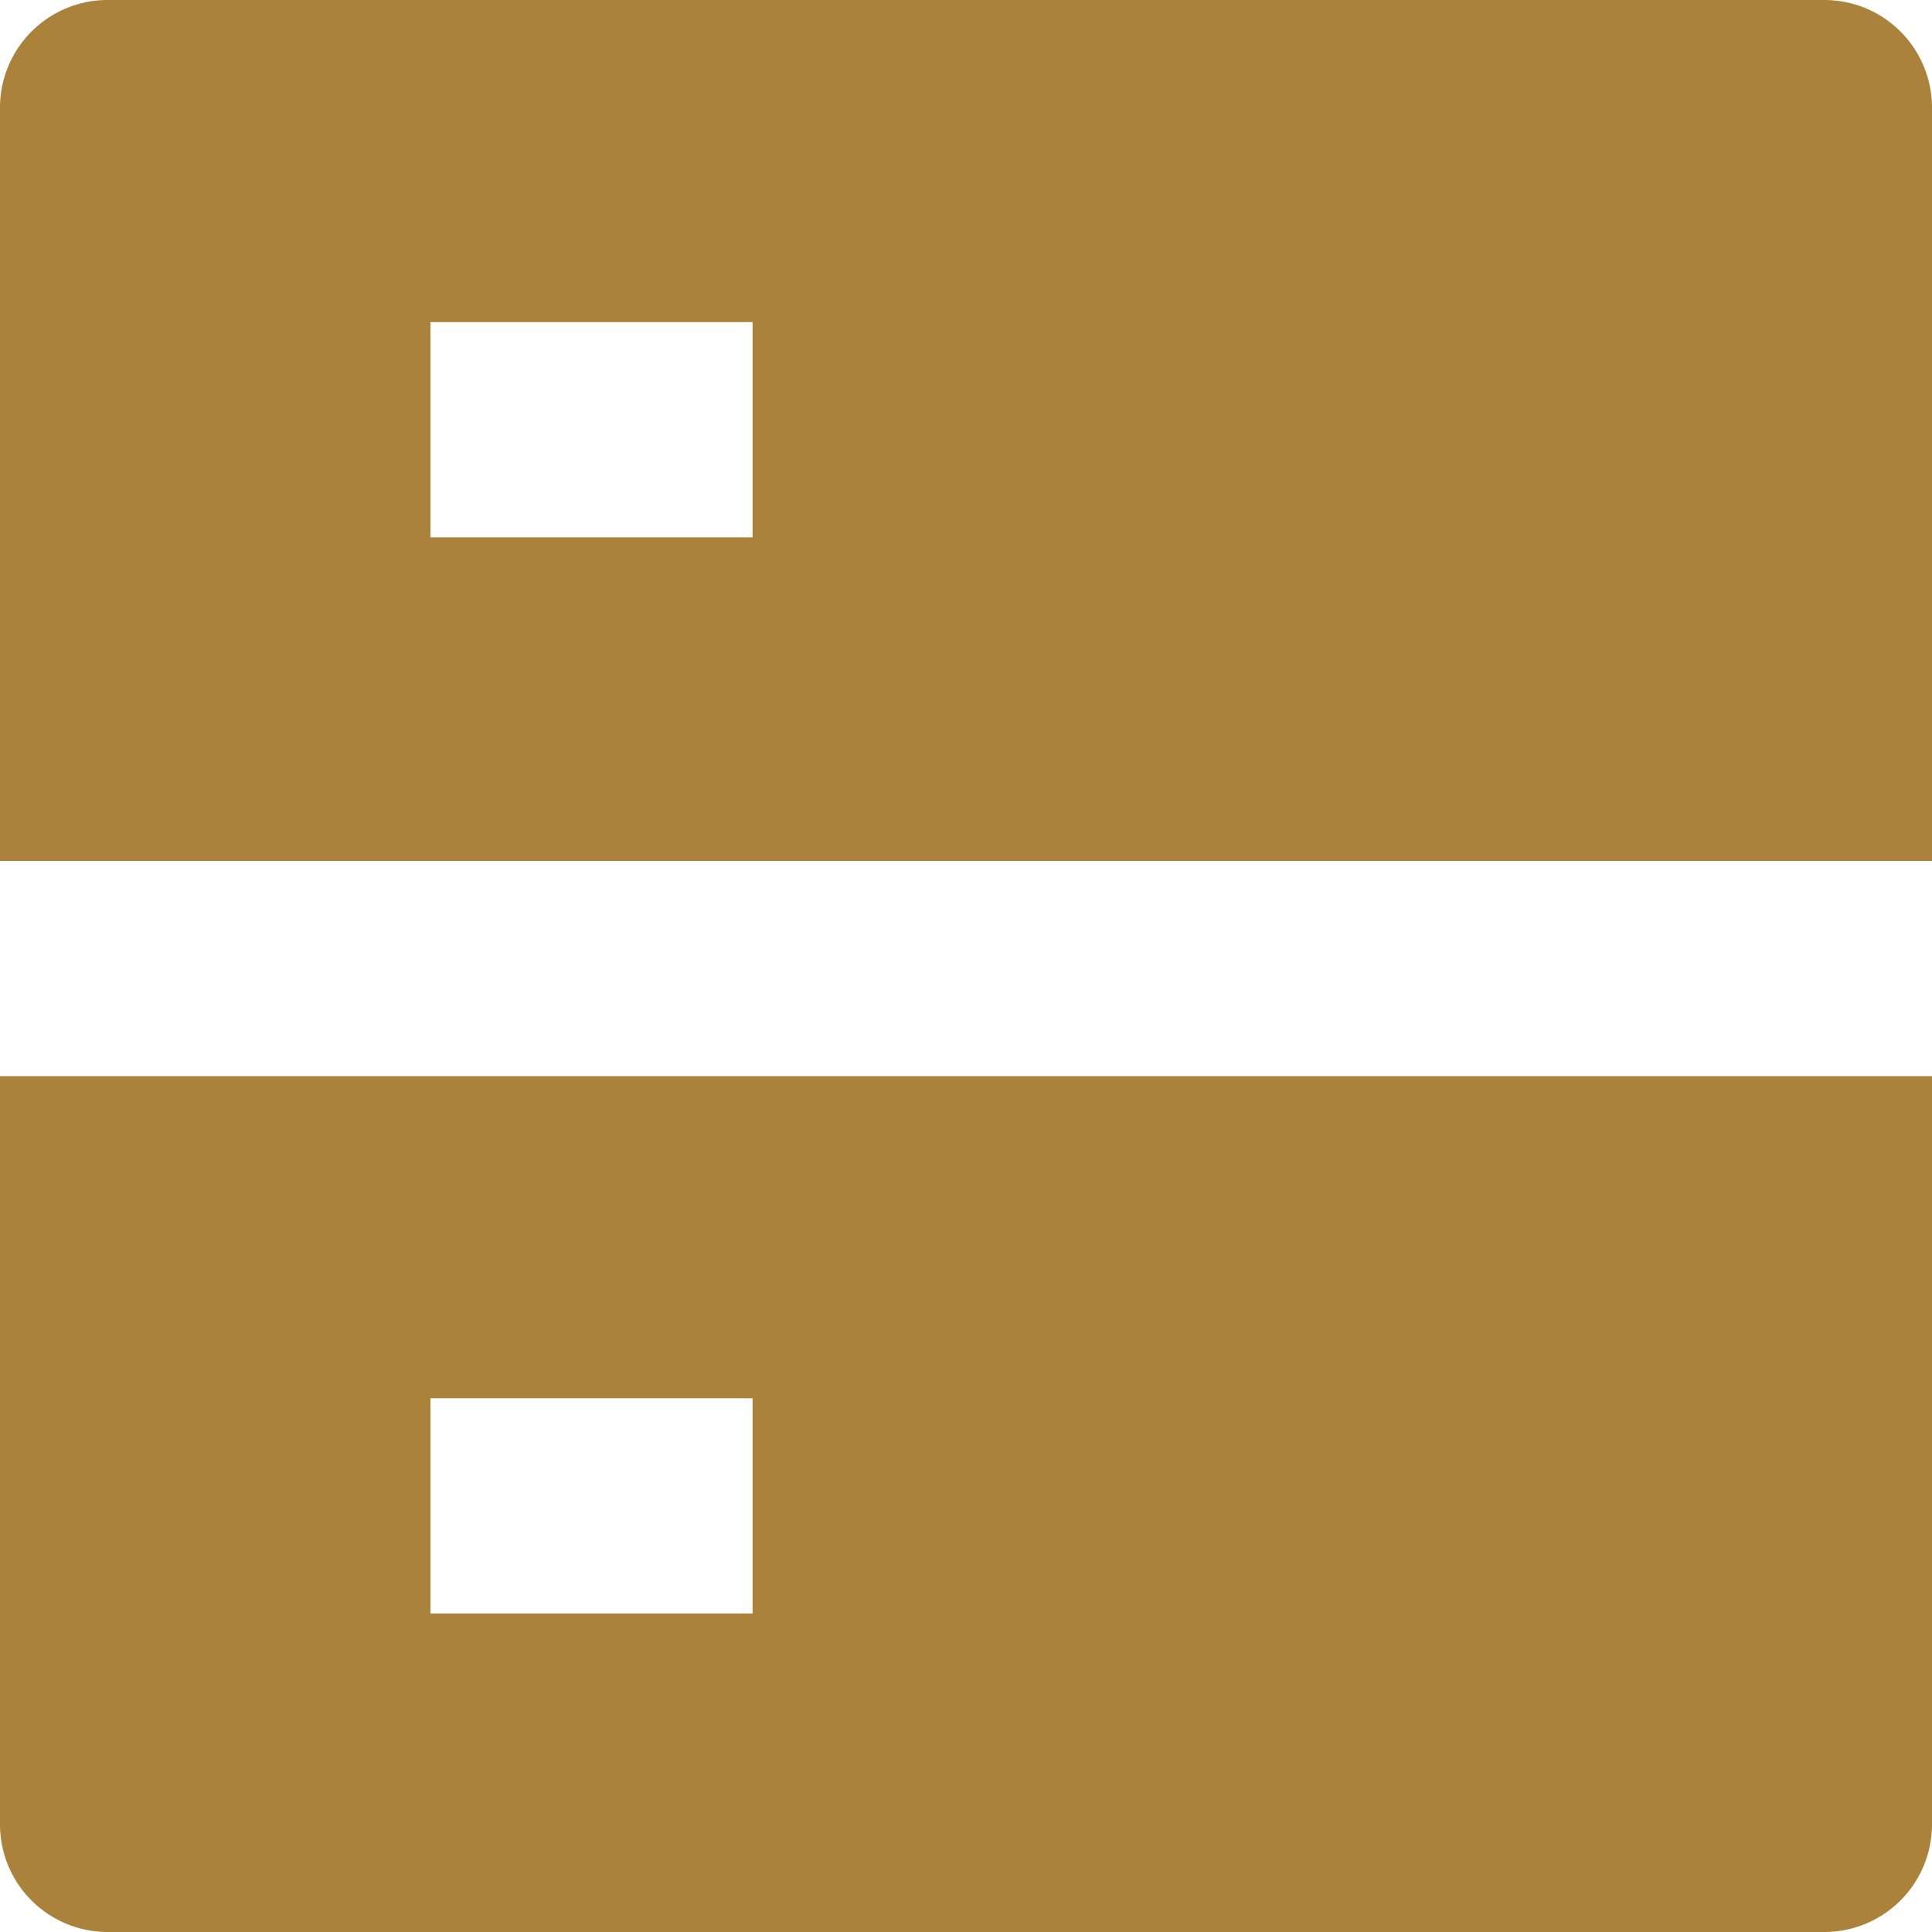<svg xmlns="http://www.w3.org/2000/svg" viewBox="0 0 26.93 26.93"><defs><style>.cls-1{fill:#aa823c;}</style></defs><g id="Layer_2" data-name="Layer 2"><g id="Layer_2-2" data-name="Layer 2"><path class="cls-1" d="M1.5,0H25.43a1.5,1.5,0,0,1,1.5,1.5V12H0V1.5A1.5,1.5,0,0,1,1.5,0ZM0,15H26.93V25.43a1.5,1.5,0,0,1-1.5,1.5H1.5A1.5,1.5,0,0,1,0,25.43Zm6,4.49v3h4.49v-3Zm0-15v3h4.49v-3Z"/></g></g></svg>